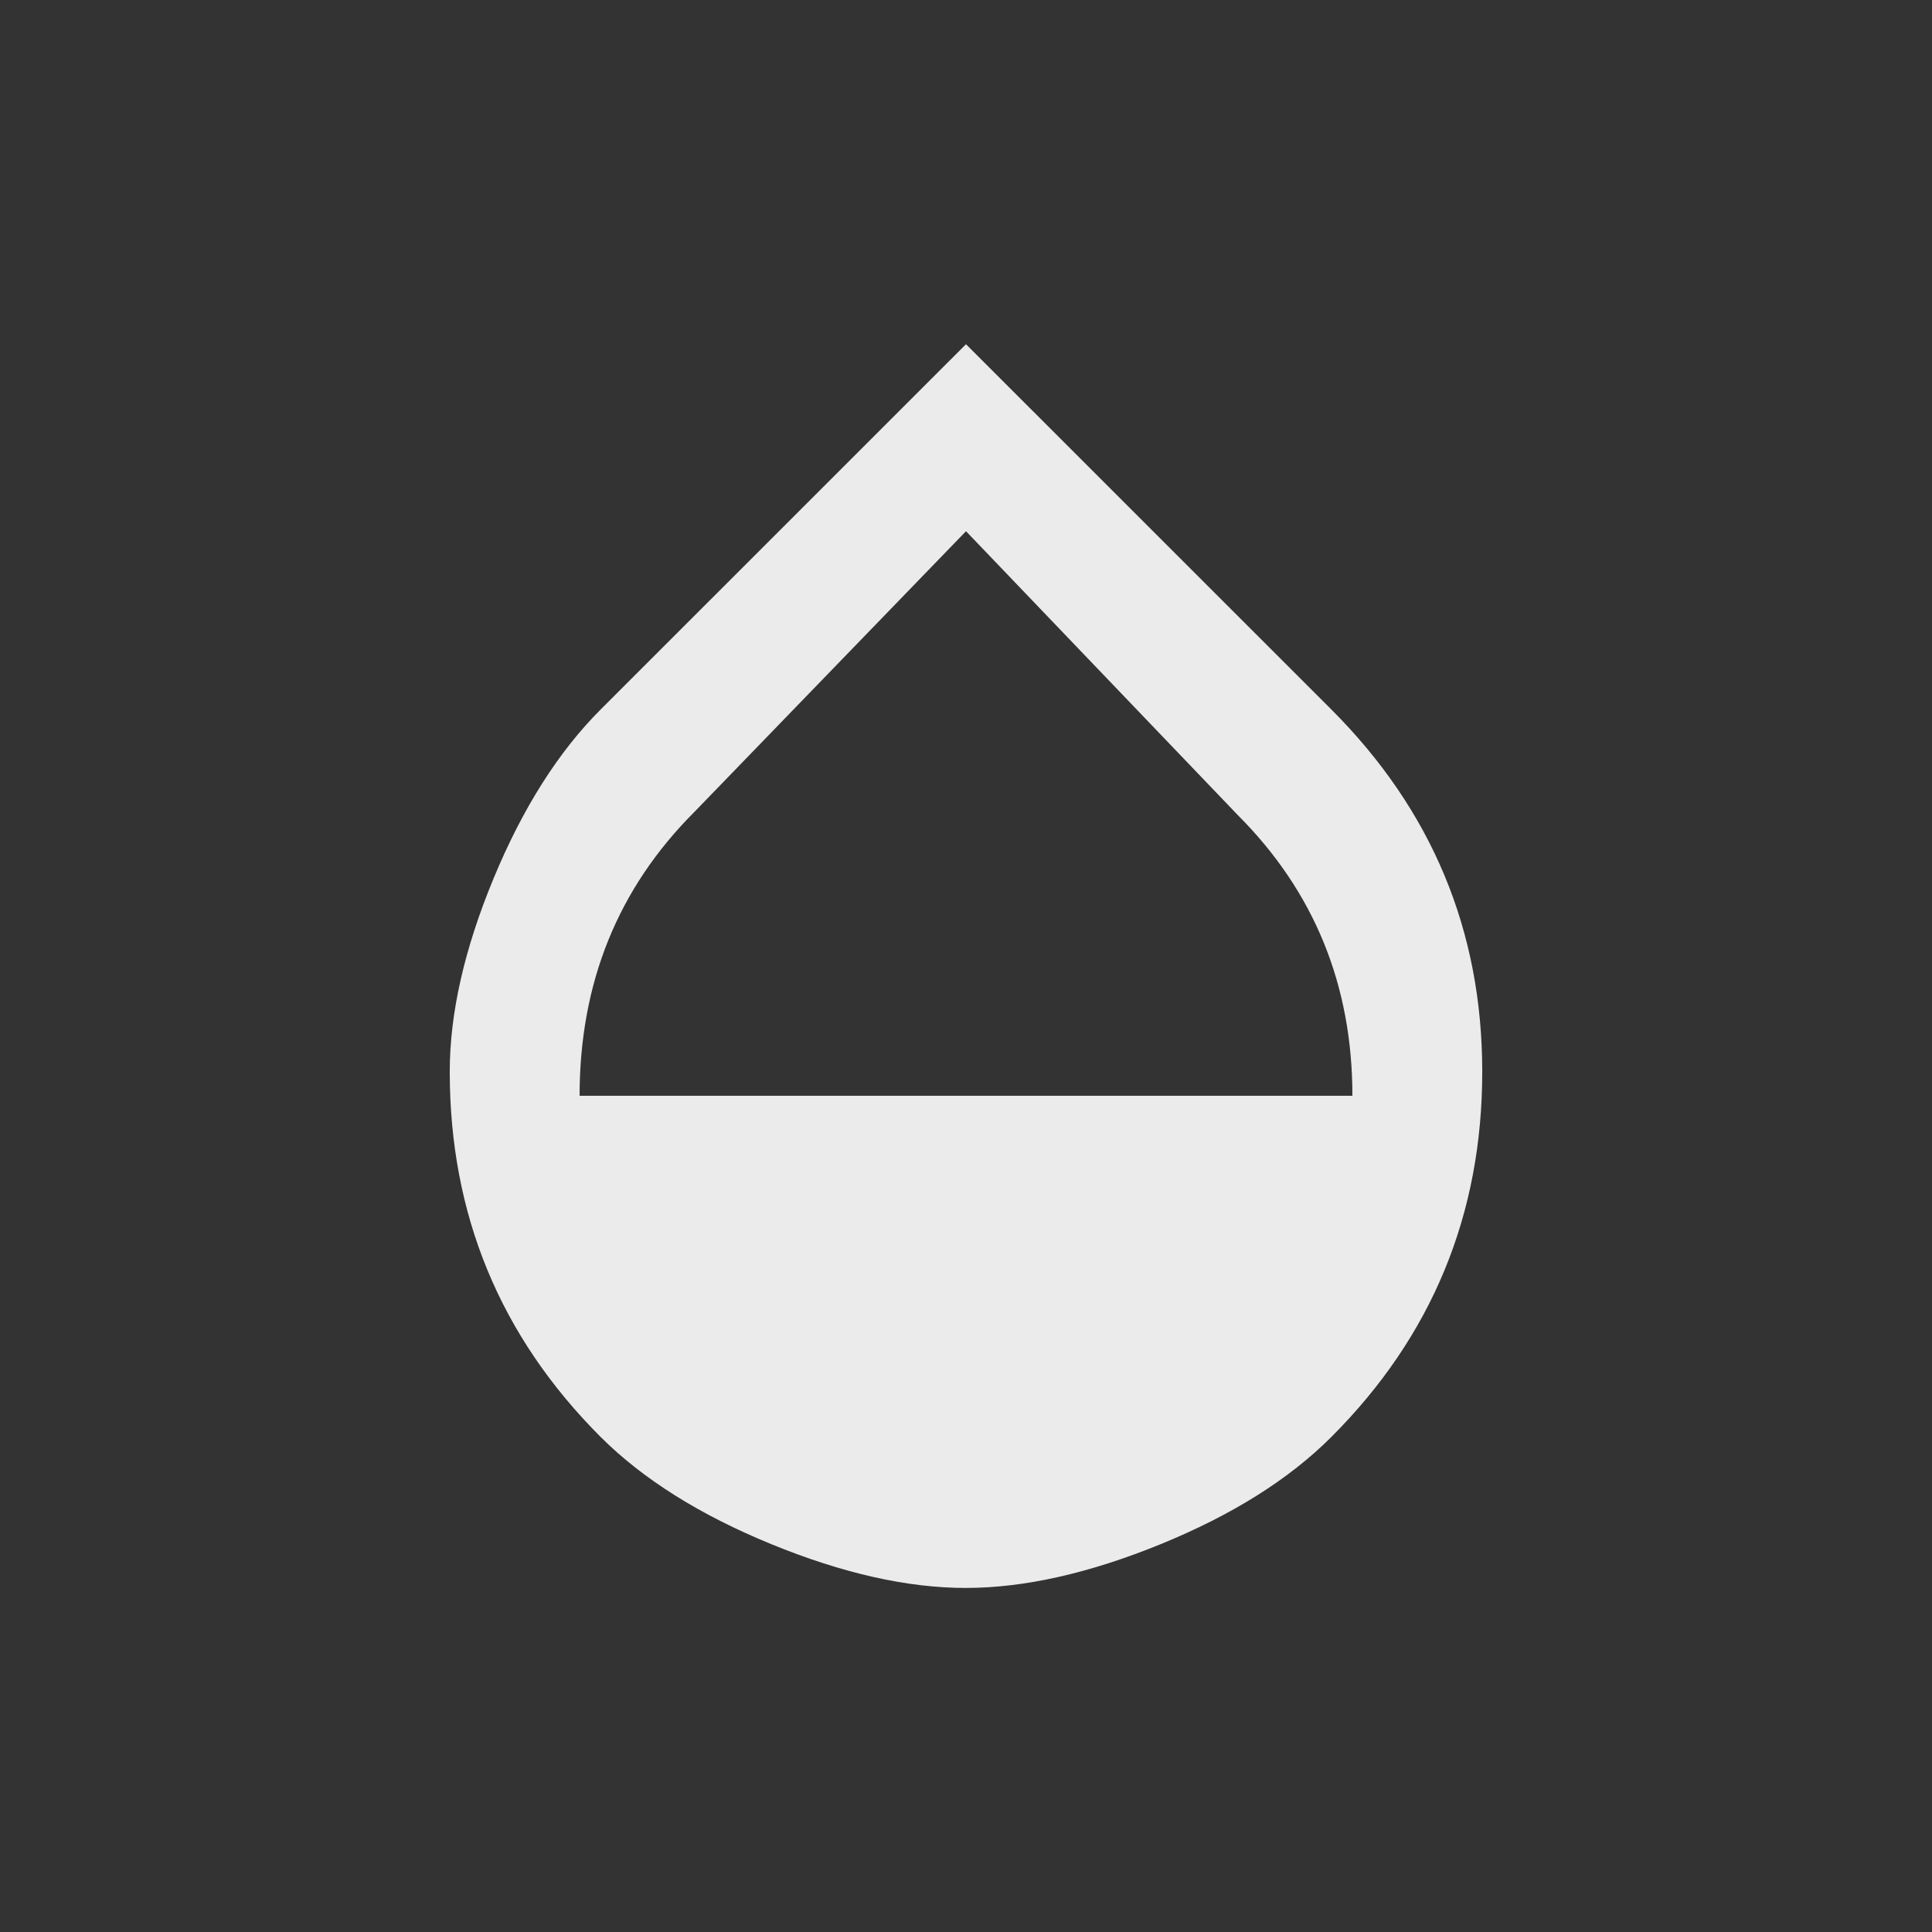 <!-- Generated by IcoMoon.io -->
<svg version="1.1" xmlns="http://www.w3.org/2000/svg" width="24" height="24" viewBox="0 0 24 24">
<rect x="0" y="0" width="24" height="24" fill="#333333" stroke="none"/>
<title>opacity</title>
<path fill="#ebebeb" d="M7.2 13.612h9.6q0-2.063-1.425-3.488l-3.375-3.525-3.375 3.488q-1.425 1.425-1.425 3.525zM16.538 8.813q1.875 1.875 1.875 4.5 0 2.663-1.875 4.538-0.788 0.788-2.119 1.331t-2.419 0.544-2.419-0.544-2.119-1.331q-1.875-1.875-1.875-4.538 0-1.087 0.544-2.4t1.331-2.1l4.538-4.537z"></path>
</svg>
